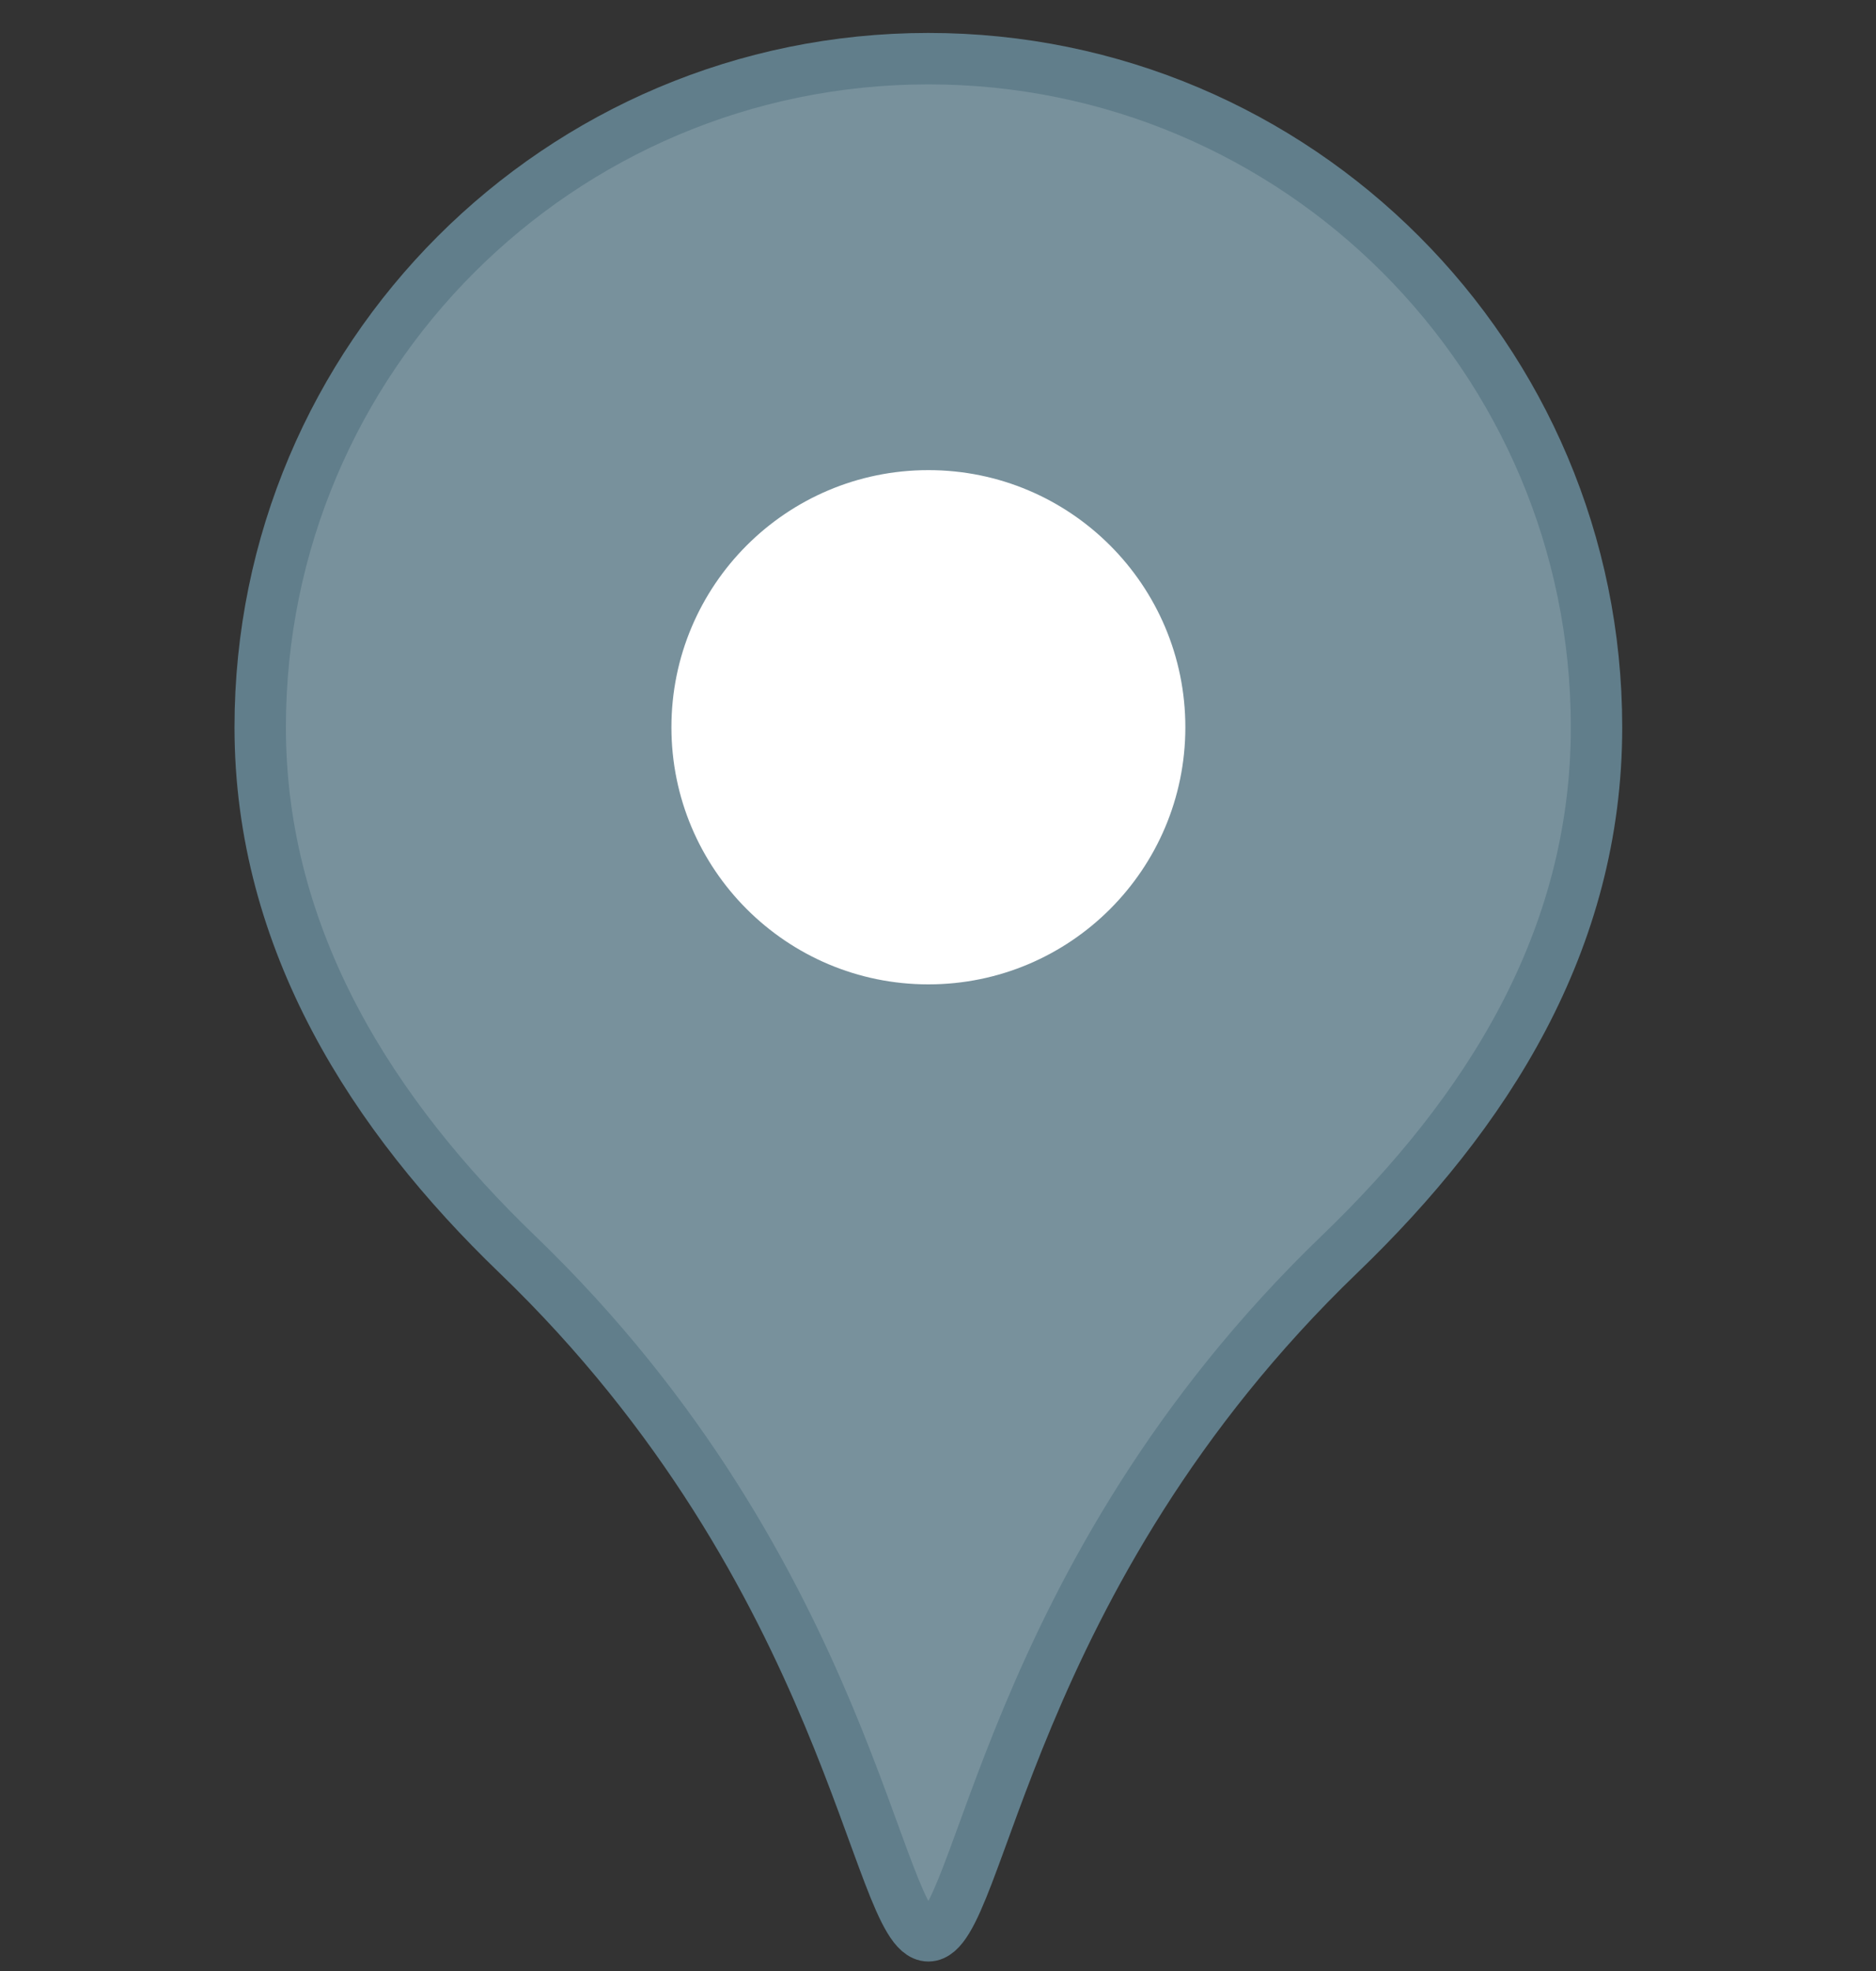 <svg width="40" height="42" viewBox="0 0 40 42" fill="none" xmlns="http://www.w3.org/2000/svg">
<rect x="0" y="0" width="40" height="42" fill="#333333" stroke="none"/>
<path d="M34.041 15.497C34.041 20.058 31.692 23.716 28.562 26.727C21.439 33.579 20.909 41.25 19.795 41.25C18.68 41.25 18.151 33.579 11.027 26.727C7.976 23.792 5.548 20.058 5.548 15.497C5.548 7.628 11.927 1.25 19.795 1.25C27.663 1.25 34.041 7.628 34.041 15.497Z" fill="#78919C" stroke="#617E8B" stroke-width="1.096"/>
<circle cx="19.795" cy="15.497" r="5.479" fill="white"/>
</svg>
